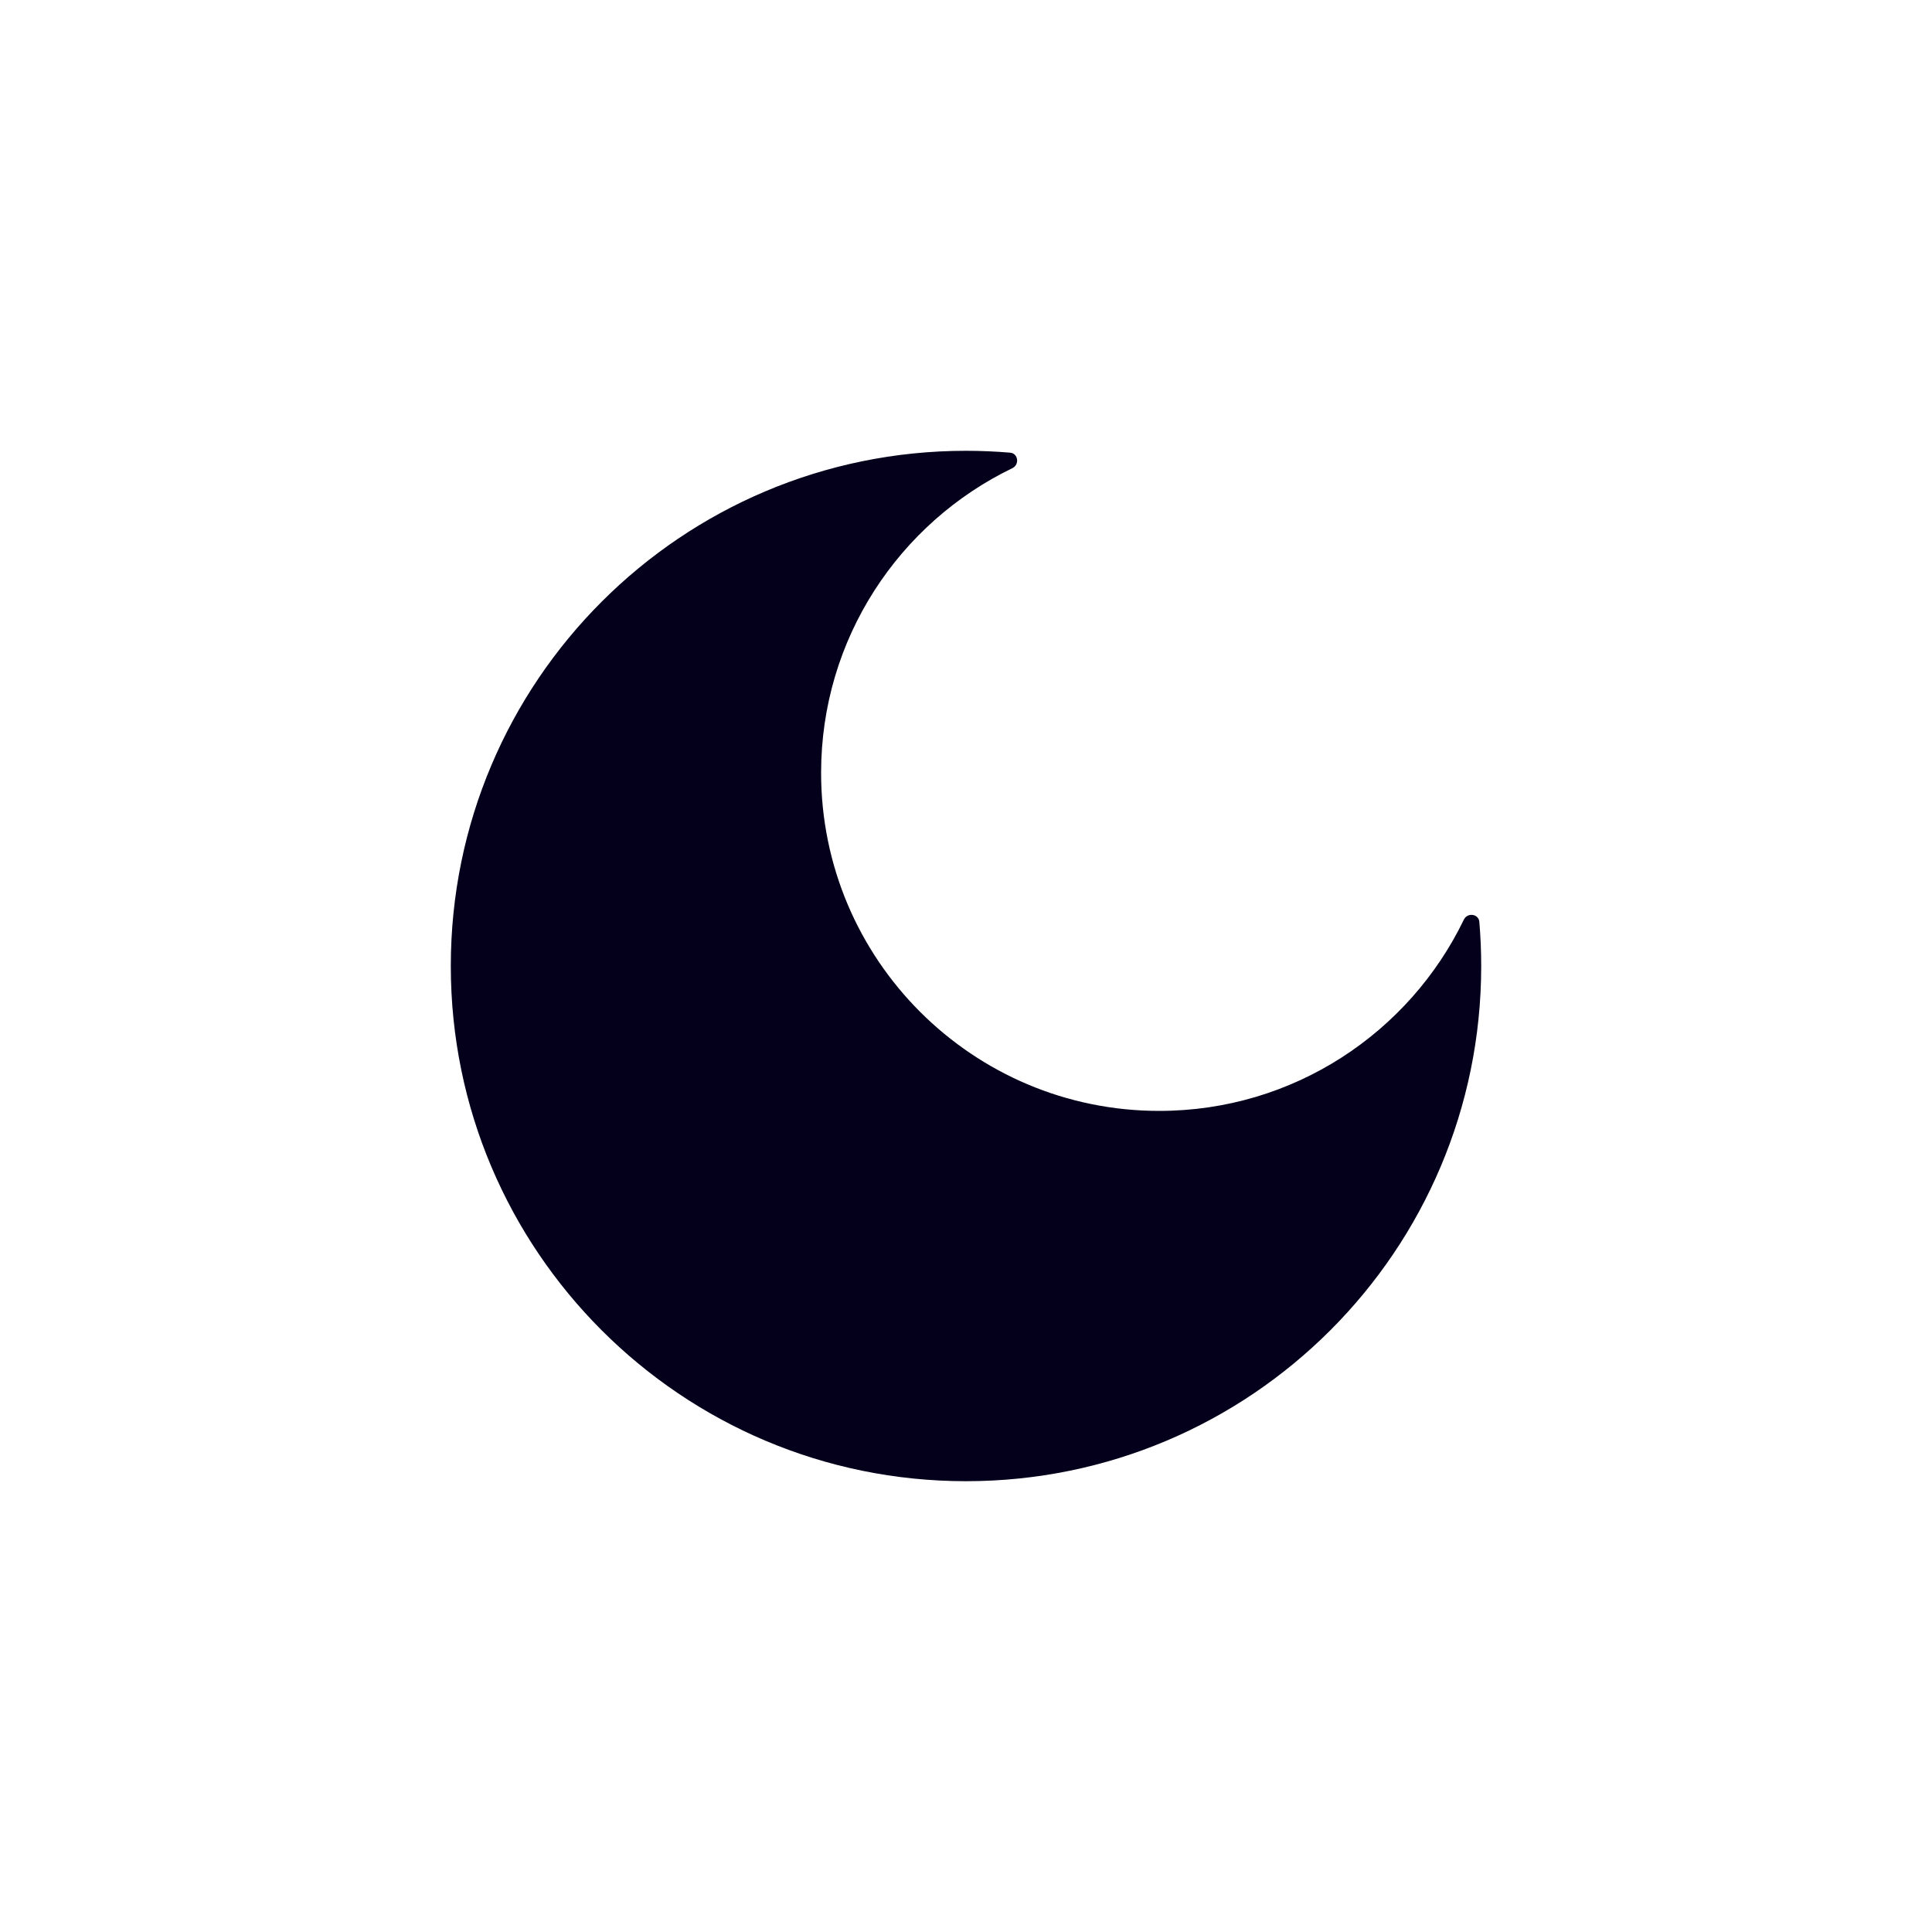 <svg width="60" height="60" viewBox="0 0 60 60" fill="none" xmlns="http://www.w3.org/2000/svg">
<path d="M45.942 28.629C45.921 28.378 45.571 28.332 45.462 28.559C43.764 32.074 40.166 34.5 36 34.5C30.201 34.5 25.5 29.799 25.5 24C25.5 19.834 27.926 16.236 31.441 14.539C31.668 14.429 31.622 14.079 31.371 14.058C30.919 14.02 30.462 14 30 14C21.163 14 14 21.163 14 30C14 38.837 21.163 46 30 46C38.837 46 46 38.837 46 30C46 29.538 45.98 29.081 45.942 28.629Z" fill="#04001B"/>
</svg>
